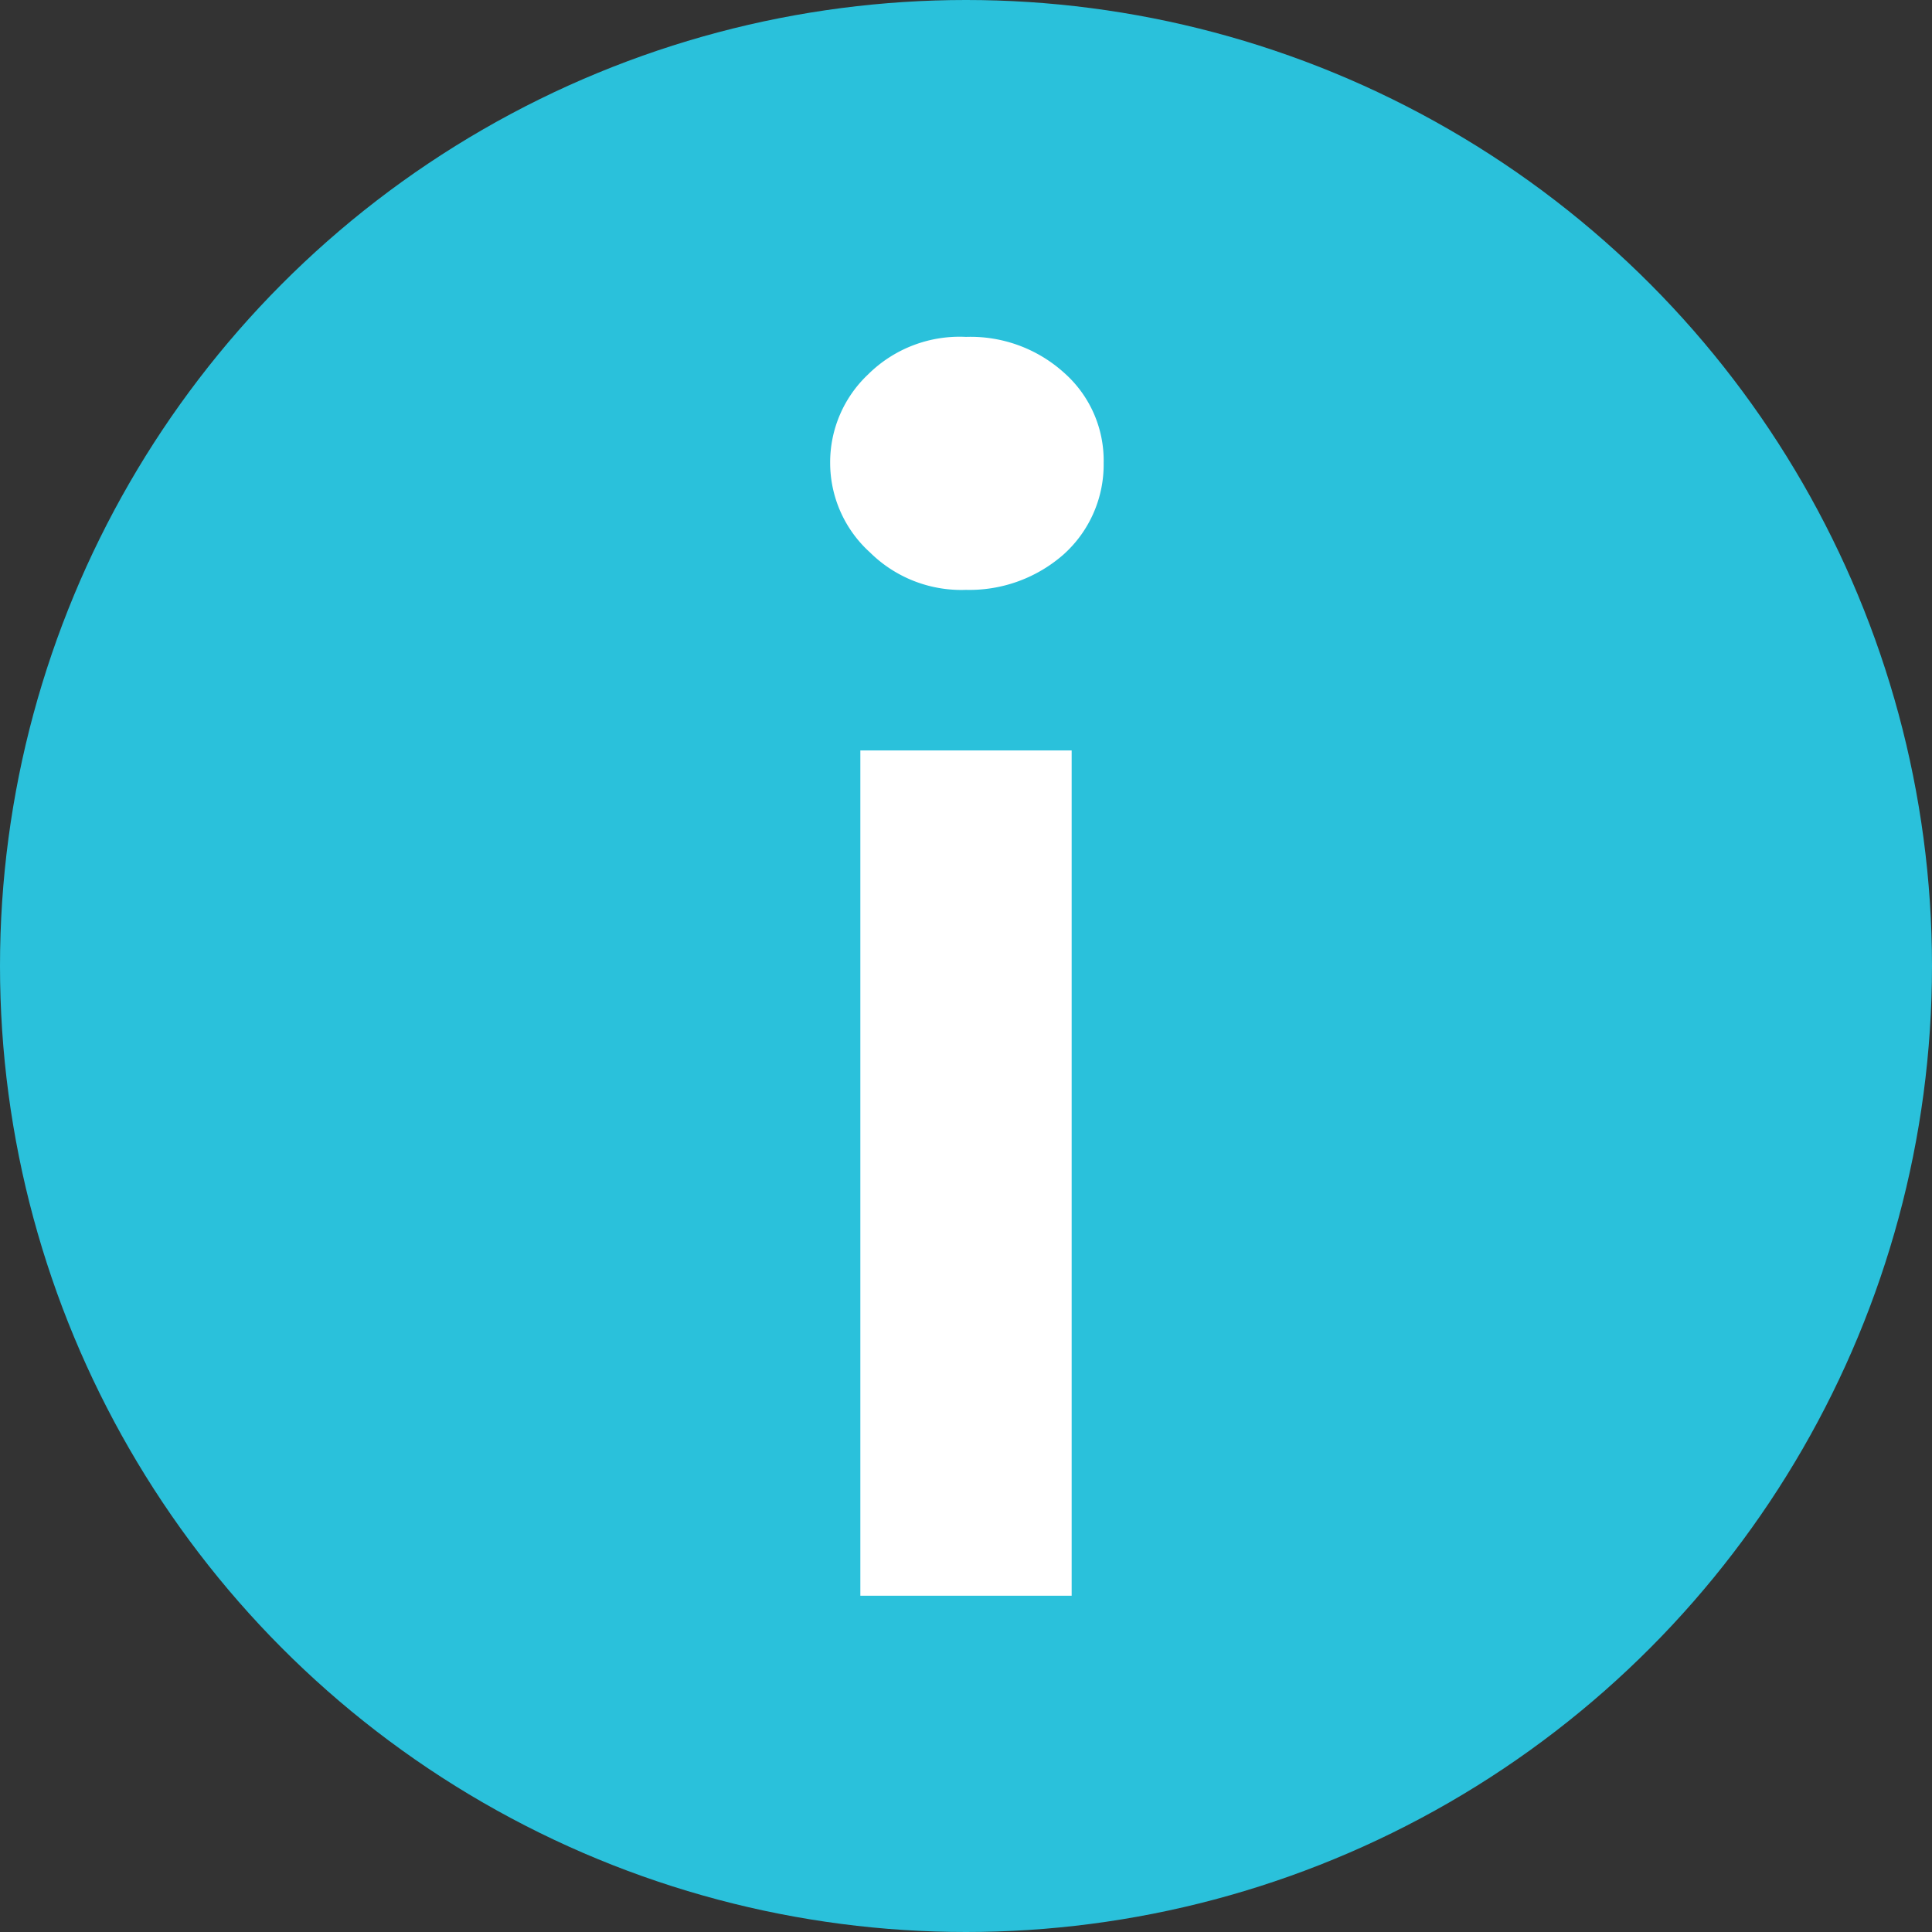 <svg xmlns="http://www.w3.org/2000/svg" viewBox="0 0 32 32"><rect x="0" y="0" width="32" height="32" fill="#333333" stroke="none"/><defs><style>.cls-1{fill:#2ac1db;}.cls-2{fill:#fff;}</style></defs><g id="Layer_2" data-name="Layer 2"><g id="Layer_1-2" data-name="Layer 1"><circle class="cls-1" cx="16" cy="16" r="16"/><path class="cls-2" d="M13.75,7.67a2,2,0,0,1,.63-1.47A2.15,2.15,0,0,1,16,5.58a2.31,2.31,0,0,1,1.62.59,1.94,1.94,0,0,1,.66,1.5,2,2,0,0,1-.66,1.51A2.36,2.36,0,0,1,16,9.77a2.15,2.15,0,0,1-1.59-.62A2,2,0,0,1,13.75,7.67Zm.5,4.76h3.5v14h-3.5Z"/></g></g></svg>